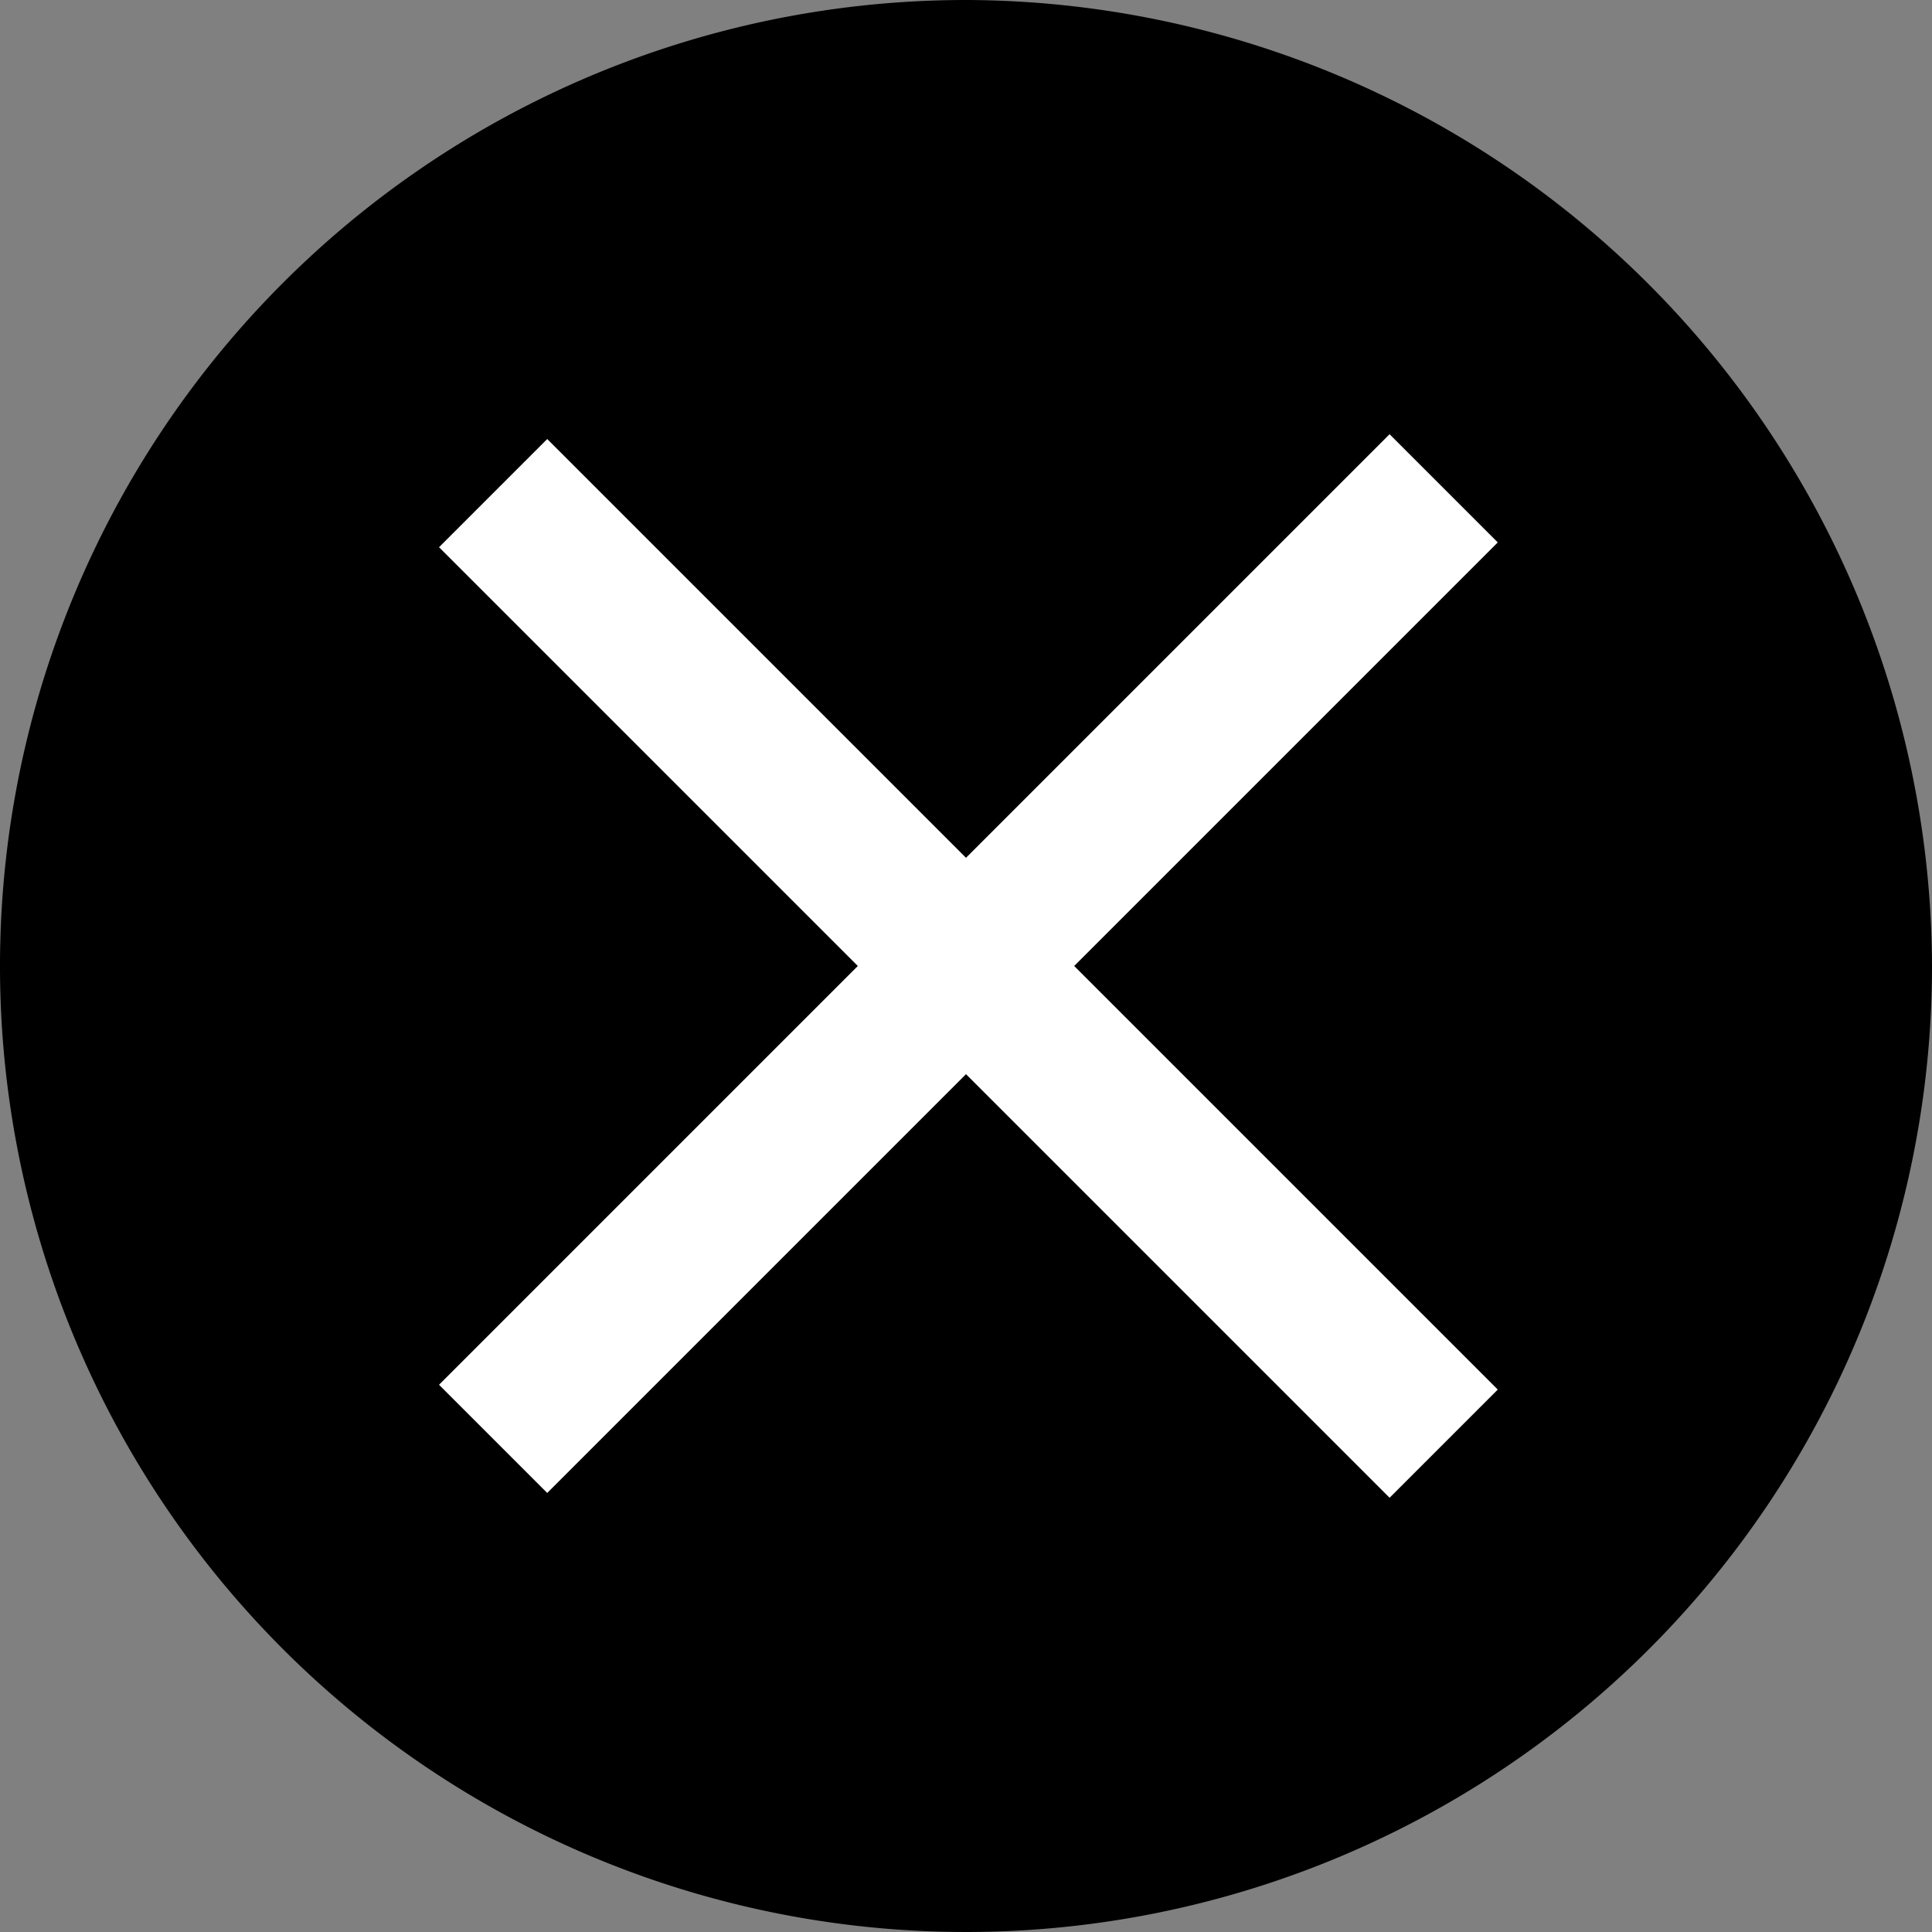 <svg xmlns="http://www.w3.org/2000/svg" xmlns:xlink="http://www.w3.org/1999/xlink" width="25" height="25" viewBox="0 0 25 25"><rect x="0" y="0" width="25" height="25" fill="#808080" stroke="none"/><defs><clipPath id="b"><rect width="25" height="25"/></clipPath></defs><g id="a" clip-path="url(#b)"><path d="M25,12.5A12.5,12.5,0,1,1,12.5,0,12.537,12.537,0,0,1,25,12.5"/><path d="M9.2,21.4l1.4,1.4L22.9,10.5,21.5,9.1Z" transform="translate(-3.519 -3.481)" fill="#fff"/><path d="M10.6,9.2,9.2,10.6,21.5,22.9l1.4-1.4Z" transform="translate(-3.519 -3.519)" fill="#fff"/></g></svg>